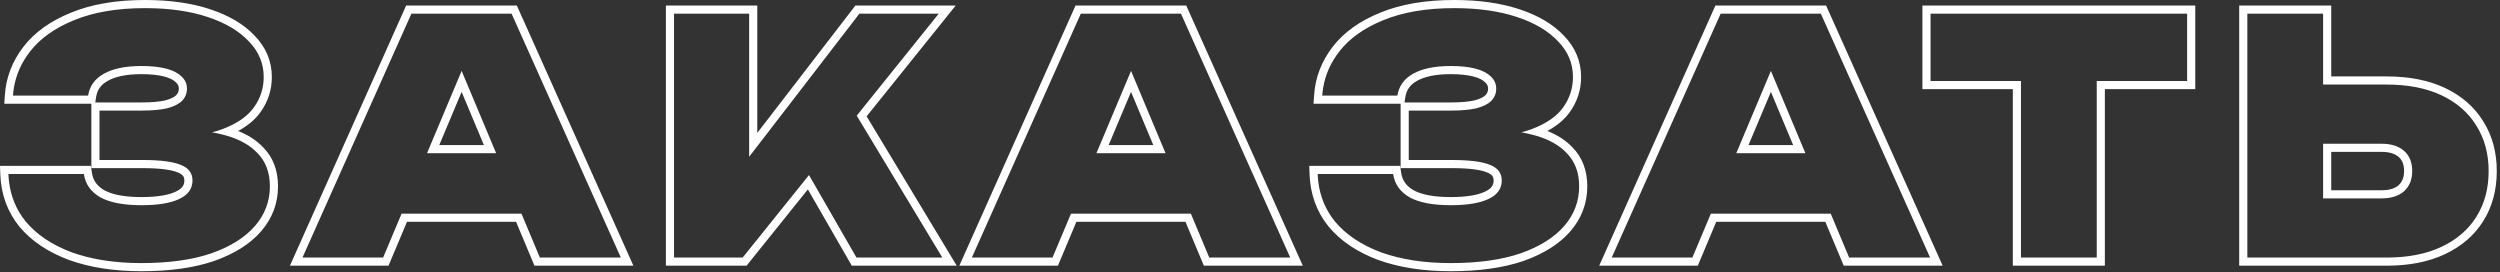 <svg width="615" height="67" viewBox="0 0 615 67" fill="none" xmlns="http://www.w3.org/2000/svg">
<rect x="0" y="0" width="615" height="67" fill="#333333" stroke="none"/>
<path fill-rule="evenodd" clip-rule="evenodd" d="M16.985 63.958L16.973 63.953C11.866 62.046 7.765 59.335 4.778 55.763L4.767 55.749L4.756 55.736C1.802 52.073 0.248 47.758 0.074 42.871L0 40.8H22.357L22.611 42.505C22.886 44.355 23.843 45.761 25.686 46.812C27.608 47.856 30.576 48.48 34.793 48.48C38.733 48.48 41.477 47.979 43.215 47.153L43.223 47.149L43.232 47.145C44.1 46.743 44.613 46.304 44.909 45.892C45.191 45.501 45.353 45.031 45.353 44.4C45.353 43.866 45.219 43.528 45.033 43.28C44.833 43.013 44.458 42.7 43.748 42.424L43.725 42.415L43.703 42.406C42.172 41.768 39.392 41.36 35.113 41.36H22.473V25.52H1.053L1.197 23.385C1.492 19.028 3.03 15.053 5.768 11.499C8.538 7.904 12.484 5.129 17.477 3.108C22.581 1.011 28.666 0 35.673 0C41.697 0 47.036 0.739 51.658 2.26C56.245 3.771 59.949 5.916 62.637 8.777C65.429 11.636 66.873 15.059 66.873 18.96C66.873 22.102 65.939 24.988 64.1 27.562C62.759 29.44 60.888 30.979 58.569 32.221C61.019 33.19 63.084 34.504 64.705 36.204C67.208 38.717 68.393 41.998 68.393 45.84C68.393 50.011 66.986 53.727 64.223 56.911C61.48 60.072 57.574 62.474 52.657 64.206L52.648 64.21L52.638 64.213C47.676 65.904 41.711 66.72 34.793 66.72C28.111 66.72 22.167 65.817 16.997 63.963L16.985 63.958ZM55.942 33.43C55.723 33.365 55.5 33.302 55.274 33.242C55.271 33.241 55.268 33.24 55.265 33.239C55.005 33.17 54.741 33.103 54.473 33.04C53.738 32.854 52.975 32.691 52.182 32.551C53.082 32.322 53.925 32.058 54.713 31.76C54.736 31.752 54.758 31.743 54.781 31.734C54.789 31.731 54.798 31.728 54.806 31.725C55.154 31.594 55.493 31.458 55.822 31.318C58.827 30.041 61.043 28.401 62.473 26.4C64.073 24.16 64.873 21.68 64.873 18.96C64.873 15.6 63.646 12.667 61.193 10.16C58.793 7.6 55.406 5.6 51.033 4.16C46.659 2.72 41.539 2 35.673 2C28.846 2 23.033 2.987 18.233 4.96C13.486 6.88 9.859 9.467 7.353 12.72C5.276 15.415 3.968 18.349 3.429 21.52C3.317 22.177 3.238 22.843 3.193 23.52H21.673C22.046 21.173 23.326 19.387 25.513 18.16C27.753 16.88 30.846 16.24 34.793 16.24C37.193 16.24 39.219 16.453 40.873 16.88C42.526 17.307 43.779 17.947 44.633 18.8C45.539 19.6 45.993 20.613 45.993 21.84C45.993 22.96 45.593 23.947 44.793 24.8C43.993 25.6 42.766 26.213 41.113 26.64C39.513 27.013 37.433 27.2 34.873 27.2H24.473V39.36H35.113C39.433 39.36 42.553 39.76 44.473 40.56C46.393 41.307 47.353 42.587 47.353 44.4C47.353 46.427 46.259 47.947 44.073 48.96C41.939 49.973 38.846 50.48 34.793 50.48C30.419 50.48 27.059 49.84 24.713 48.56C22.366 47.227 21.006 45.307 20.633 42.8H2.073C2.097 43.48 2.15 44.147 2.232 44.8C2.691 48.449 4.051 51.675 6.313 54.48C9.033 57.733 12.819 60.267 17.673 62.08C22.579 63.84 28.286 64.72 34.793 64.72C41.566 64.72 47.299 63.92 51.993 62.32C56.686 60.667 60.259 58.427 62.713 55.6C65.166 52.773 66.393 49.52 66.393 45.84C66.393 42.427 65.353 39.68 63.273 37.6C61.513 35.748 59.069 34.358 55.942 33.43ZM40.636 24.698C42.068 24.325 42.903 23.849 43.356 23.408C43.809 22.915 43.993 22.418 43.993 21.84C43.993 21.178 43.779 20.714 43.309 20.3L43.263 20.258L43.218 20.214C42.702 19.697 41.816 19.189 40.373 18.817C38.934 18.445 37.087 18.24 34.793 18.24C31.025 18.24 28.324 18.857 26.505 19.896L26.498 19.9L26.491 19.904C24.804 20.851 23.919 22.129 23.648 23.834L23.431 25.2H34.873C37.341 25.2 39.245 25.019 40.636 24.698ZM105.051 37.68H122.046L113.564 17.442L105.051 37.68ZM113.56 22.608L108.062 35.68H119.039L113.56 22.608ZM98.791 52.56L94.248 63.36H74.408L101.208 3.36H125.848L152.728 63.36H132.808L128.282 52.56H98.791ZM100.12 54.56L95.577 65.36H71.325L99.911 1.36H127.144L155.816 65.36H131.478L126.952 54.56H100.12ZM163.813 65.36V1.36H186.293V32.694L210.429 1.36H235.108L213.191 28.619L235.356 65.36H209.537L198.738 46.596L183.652 65.36H163.813ZM199.012 43.063L210.693 63.36H231.813L210.756 28.456L230.933 3.36H211.413L184.293 38.568V3.36H165.813V63.36H182.693L199.012 43.063ZM269.722 37.68H286.718L278.236 17.442L269.722 37.68ZM278.232 22.608L272.733 35.68H283.711L278.232 22.608ZM263.463 52.56L258.92 63.36H239.08L265.88 3.36H290.52L317.4 63.36H297.48L292.954 52.56H263.463ZM264.792 54.56L260.249 65.36H235.996L264.583 1.36H291.816L320.488 65.36H296.15L291.624 54.56H264.792ZM339.063 63.958L339.051 63.953C333.944 62.046 329.843 59.335 326.856 55.763L326.845 55.749L326.834 55.736C323.88 52.073 322.327 47.758 322.152 42.871L322.078 40.8H344.435L344.689 42.505C344.964 44.355 345.921 45.761 347.764 46.813C349.687 47.856 352.654 48.48 356.871 48.48C360.811 48.48 363.555 47.979 365.293 47.153L365.301 47.149L365.31 47.145C366.179 46.743 366.691 46.304 366.987 45.892C367.269 45.501 367.431 45.031 367.431 44.4C367.431 43.866 367.297 43.528 367.111 43.28C366.911 43.013 366.537 42.7 365.826 42.424L365.804 42.415L365.782 42.406C364.25 41.768 361.47 41.36 357.191 41.36H344.551V25.52H323.131L323.275 23.385C323.57 19.028 325.108 15.053 327.847 11.499C330.617 7.904 334.563 5.128 339.556 3.108C344.659 1.011 350.744 0 357.751 0C363.775 0 369.115 0.739 373.736 2.26C378.323 3.771 382.027 5.915 384.715 8.776C387.507 11.635 388.951 15.059 388.951 18.96C388.951 22.102 388.017 24.988 386.178 27.562C384.837 29.44 382.966 30.979 380.647 32.221C383.097 33.19 385.162 34.504 386.783 36.204C389.286 38.717 390.471 41.998 390.471 45.84C390.471 50.011 389.064 53.727 386.301 56.911C383.558 60.072 379.652 62.474 374.735 64.206L374.726 64.21L374.716 64.213C369.755 65.904 363.789 66.72 356.871 66.72C350.189 66.72 344.245 65.817 339.076 63.963L339.063 63.958ZM385.351 37.6C383.591 35.748 381.148 34.358 378.021 33.43C377.801 33.365 377.578 33.302 377.352 33.242C377.349 33.241 377.346 33.24 377.343 33.239C377.083 33.17 376.819 33.103 376.551 33.04C375.816 32.854 375.053 32.691 374.261 32.551C375.16 32.322 376.003 32.058 376.791 31.76C376.814 31.752 376.836 31.743 376.859 31.734C376.867 31.731 376.876 31.728 376.884 31.725C377.232 31.594 377.571 31.458 377.9 31.318C380.905 30.041 383.121 28.401 384.551 26.4C386.151 24.16 386.951 21.68 386.951 18.96C386.951 15.6 385.724 12.667 383.271 10.16C380.871 7.6 377.484 5.6 373.111 4.16C368.738 2.72 363.618 2 357.751 2C350.924 2 345.111 2.987 340.311 4.96C335.564 6.88 331.938 9.467 329.431 12.72C327.354 15.415 326.046 18.349 325.507 21.52C325.395 22.177 325.317 22.843 325.271 23.52H343.751C344.124 21.173 345.404 19.387 347.591 18.16C349.831 16.88 352.924 16.24 356.871 16.24C359.271 16.24 361.298 16.453 362.951 16.88C364.604 17.307 365.858 17.947 366.711 18.8C367.618 19.6 368.071 20.613 368.071 21.84C368.071 22.96 367.671 23.947 366.871 24.8C366.071 25.6 364.844 26.213 363.191 26.64C361.591 27.013 359.511 27.2 356.951 27.2H346.551V39.36H357.191C361.511 39.36 364.631 39.76 366.551 40.56C368.471 41.307 369.431 42.587 369.431 44.4C369.431 46.427 368.338 47.947 366.151 48.96C364.018 49.973 360.924 50.48 356.871 50.48C352.497 50.48 349.138 49.84 346.791 48.56C344.444 47.227 343.084 45.307 342.711 42.8H324.151C324.175 43.48 324.228 44.147 324.31 44.8C324.769 48.449 326.129 51.675 328.391 54.48C331.111 57.733 334.898 60.267 339.751 62.08C344.658 63.84 350.364 64.72 356.871 64.72C363.644 64.72 369.378 63.92 374.071 62.32C378.764 60.667 382.338 58.427 384.791 55.6C387.244 52.773 388.471 49.52 388.471 45.84C388.471 42.427 387.431 39.68 385.351 37.6ZM365.434 23.408C365.887 22.915 366.071 22.418 366.071 21.84C366.071 21.178 365.857 20.714 365.388 20.3L365.341 20.258L365.297 20.214C364.78 19.697 363.895 19.189 362.451 18.817C361.012 18.445 359.165 18.24 356.871 18.24C353.103 18.24 350.402 18.857 348.583 19.896L348.576 19.9L348.569 19.904C346.882 20.851 345.997 22.129 345.726 23.834L345.509 25.2H356.951C359.419 25.2 361.323 25.019 362.714 24.698C364.146 24.325 364.981 23.849 365.434 23.408ZM427.129 37.68H444.124L435.642 17.442L427.129 37.68ZM435.638 22.608L430.14 35.68H441.117L435.638 22.608ZM420.869 52.56L416.326 63.36H396.486L423.286 3.36H447.926L474.806 63.36H454.886L450.36 52.56H420.869ZM422.198 54.56L417.655 65.36H393.403L421.989 1.36H449.222L477.894 65.36H453.556L449.03 54.56H422.198ZM515.796 19.92V63.36H497.156V19.92H474.916V3.36H538.036V19.92H515.796ZM495.156 21.92H472.916V1.36H540.036V21.92H517.796V65.36H495.156V21.92ZM550.845 65.36V1.36H573.485V18.8H587.085C592.58 18.8 597.394 19.715 601.457 21.631C605.502 23.538 608.664 26.263 610.86 29.819C613.11 33.377 614.205 37.488 614.205 42.08C614.205 46.724 613.111 50.867 610.854 54.43C608.656 57.933 605.494 60.626 601.457 62.529C597.394 64.445 592.58 65.36 587.085 65.36H550.845ZM609.165 30.88C607.191 27.68 604.338 25.2 600.605 23.44C596.871 21.68 592.365 20.8 587.085 20.8H571.485V3.36H552.845V63.36H587.085C592.365 63.36 596.871 62.48 600.605 60.72C604.338 58.96 607.191 56.507 609.165 53.36C611.191 50.16 612.205 46.4 612.205 42.08C612.205 37.813 611.191 34.08 609.165 30.88ZM571.485 48.8H585.885C588.231 48.8 590.071 48.213 591.405 47.04C592.738 45.813 593.405 44.16 593.405 42.08C593.405 39.947 592.738 38.293 591.405 37.12C590.071 35.947 588.231 35.36 585.885 35.36H571.485V48.8ZM573.485 37.36V46.8H585.885C587.891 46.8 589.203 46.305 590.067 45.553C590.916 44.764 591.405 43.681 591.405 42.08C591.405 40.395 590.899 39.339 590.083 38.621C589.219 37.861 587.904 37.36 585.885 37.36H573.485Z" fill="white"/>
</svg>
